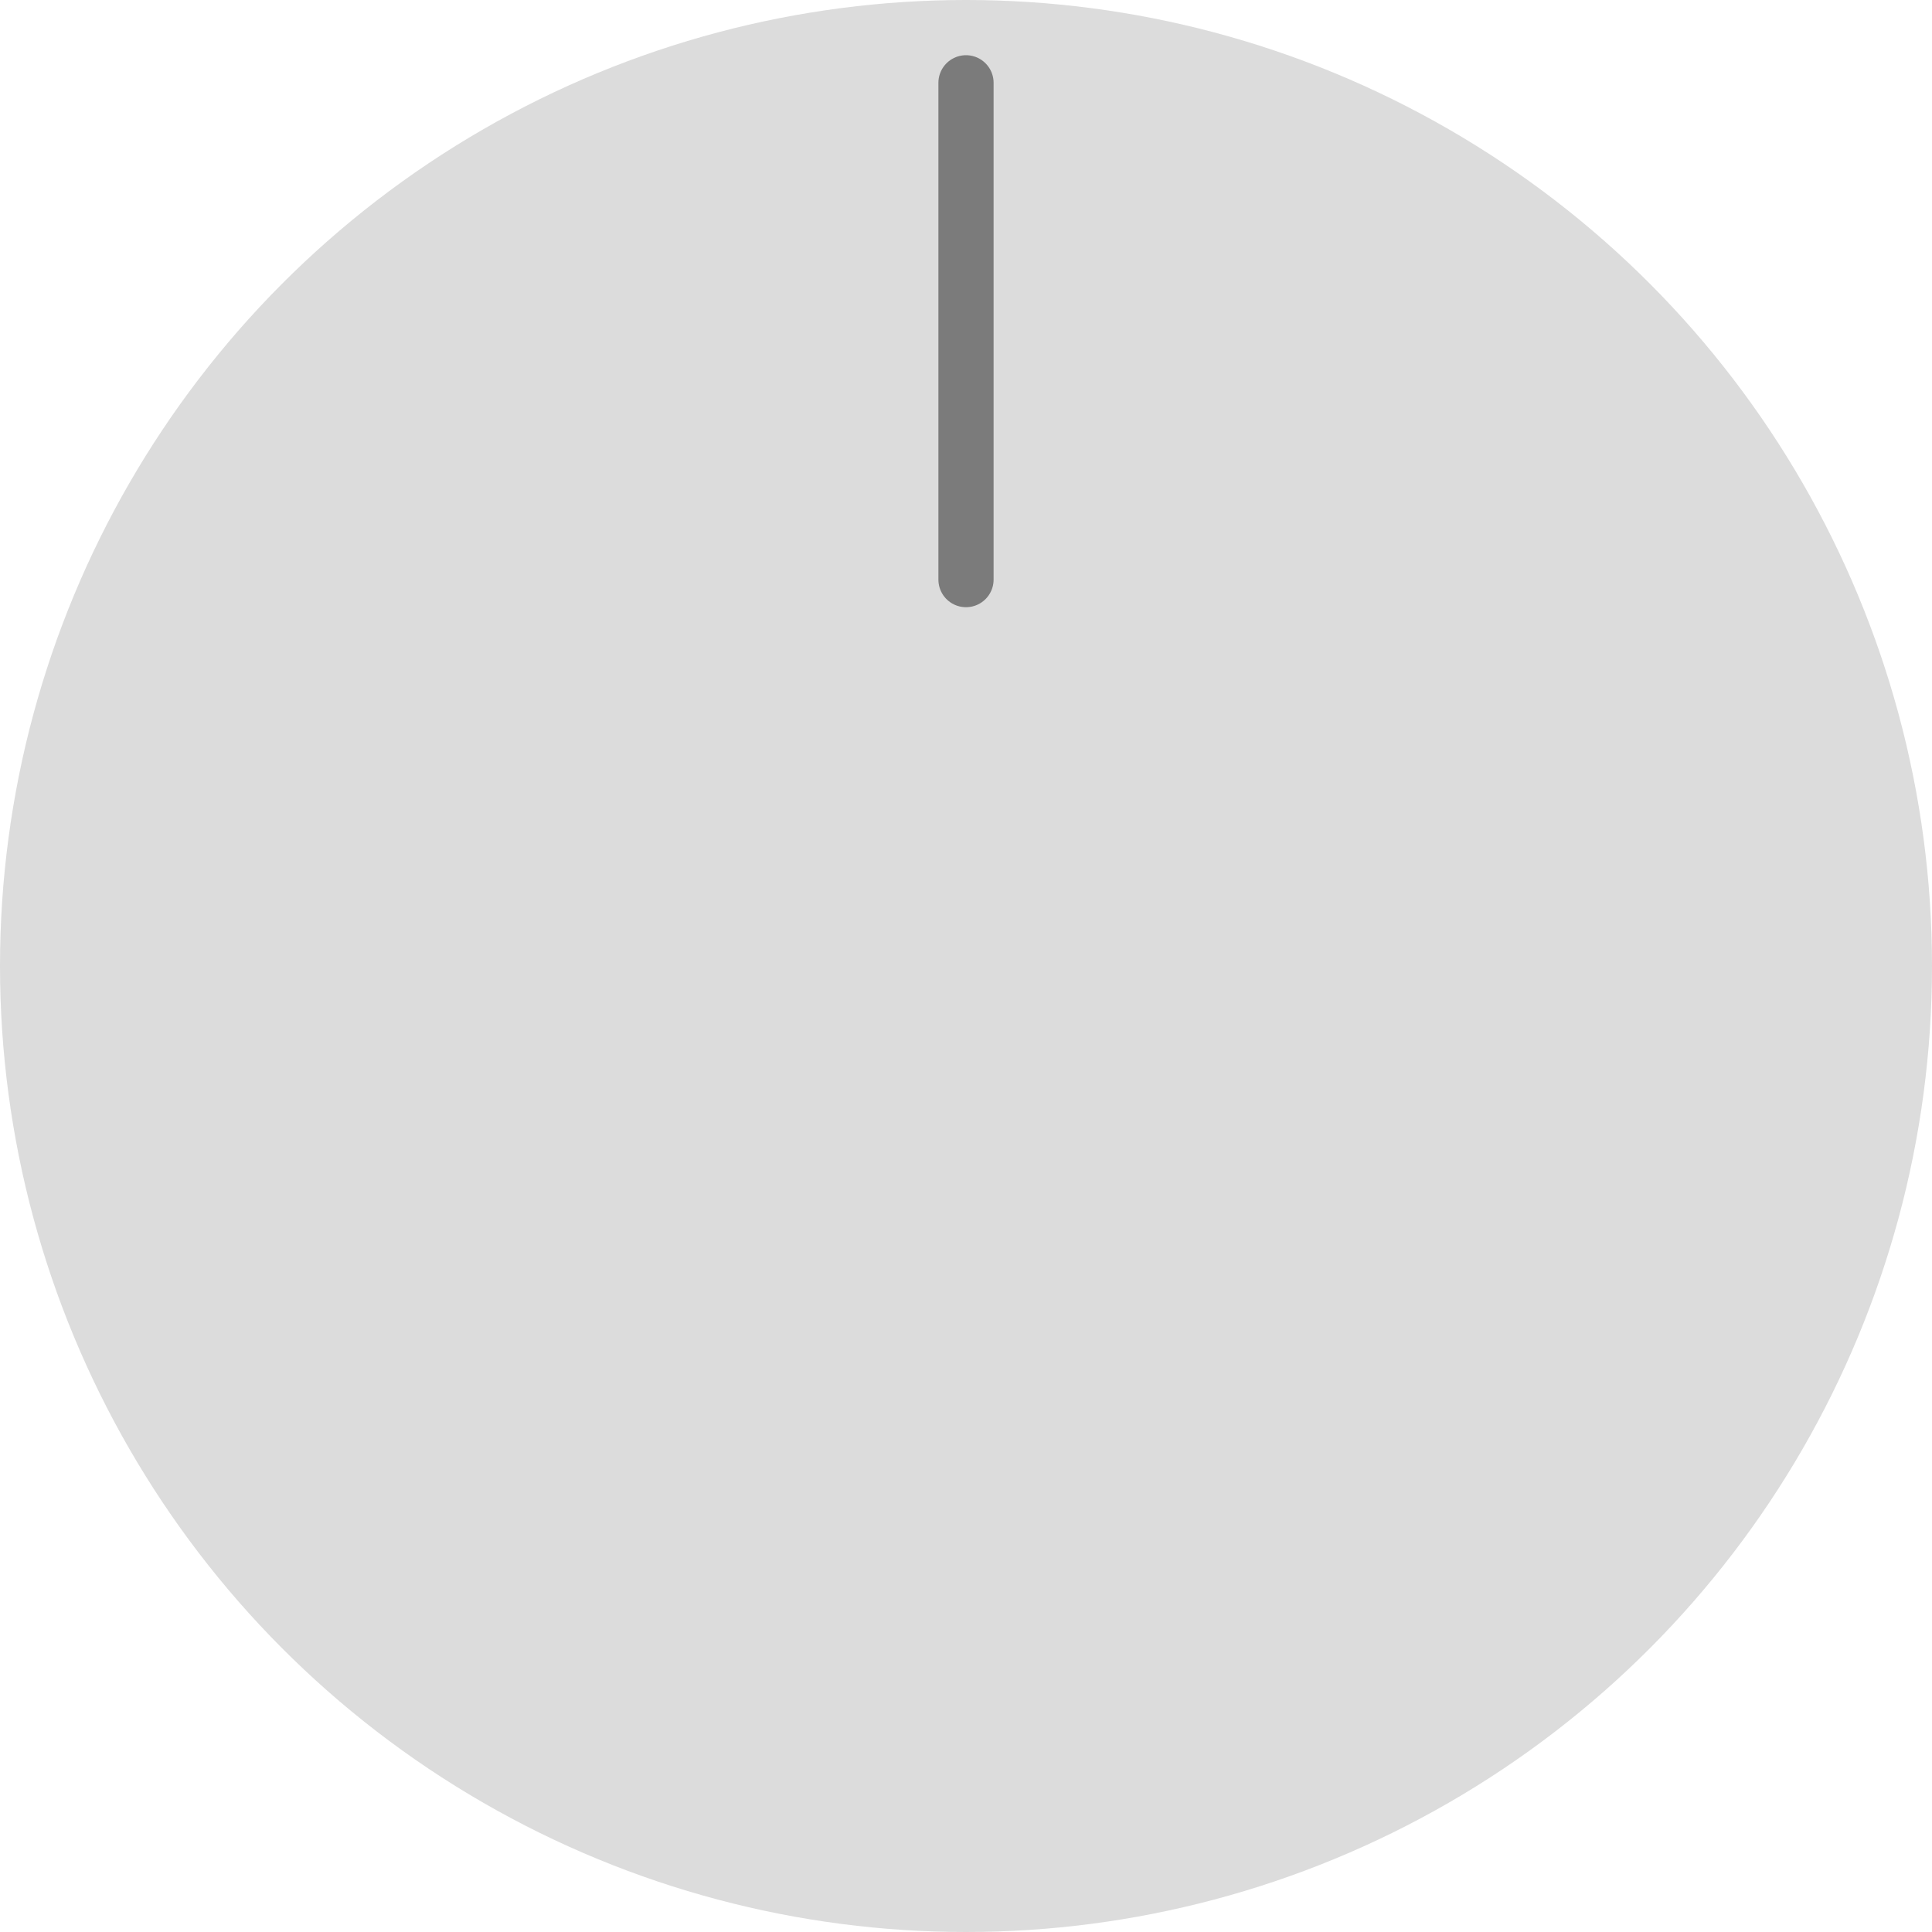 <svg width="70" height="70" viewBox="0 0 70 70" fill="none" xmlns="http://www.w3.org/2000/svg">
<circle cx="35" cy="35" r="35" fill="#DCDCDC"/>
<path d="M35 3L35 21" stroke="#7B7B7B" stroke-width="2" stroke-linecap="round"/>
</svg>
